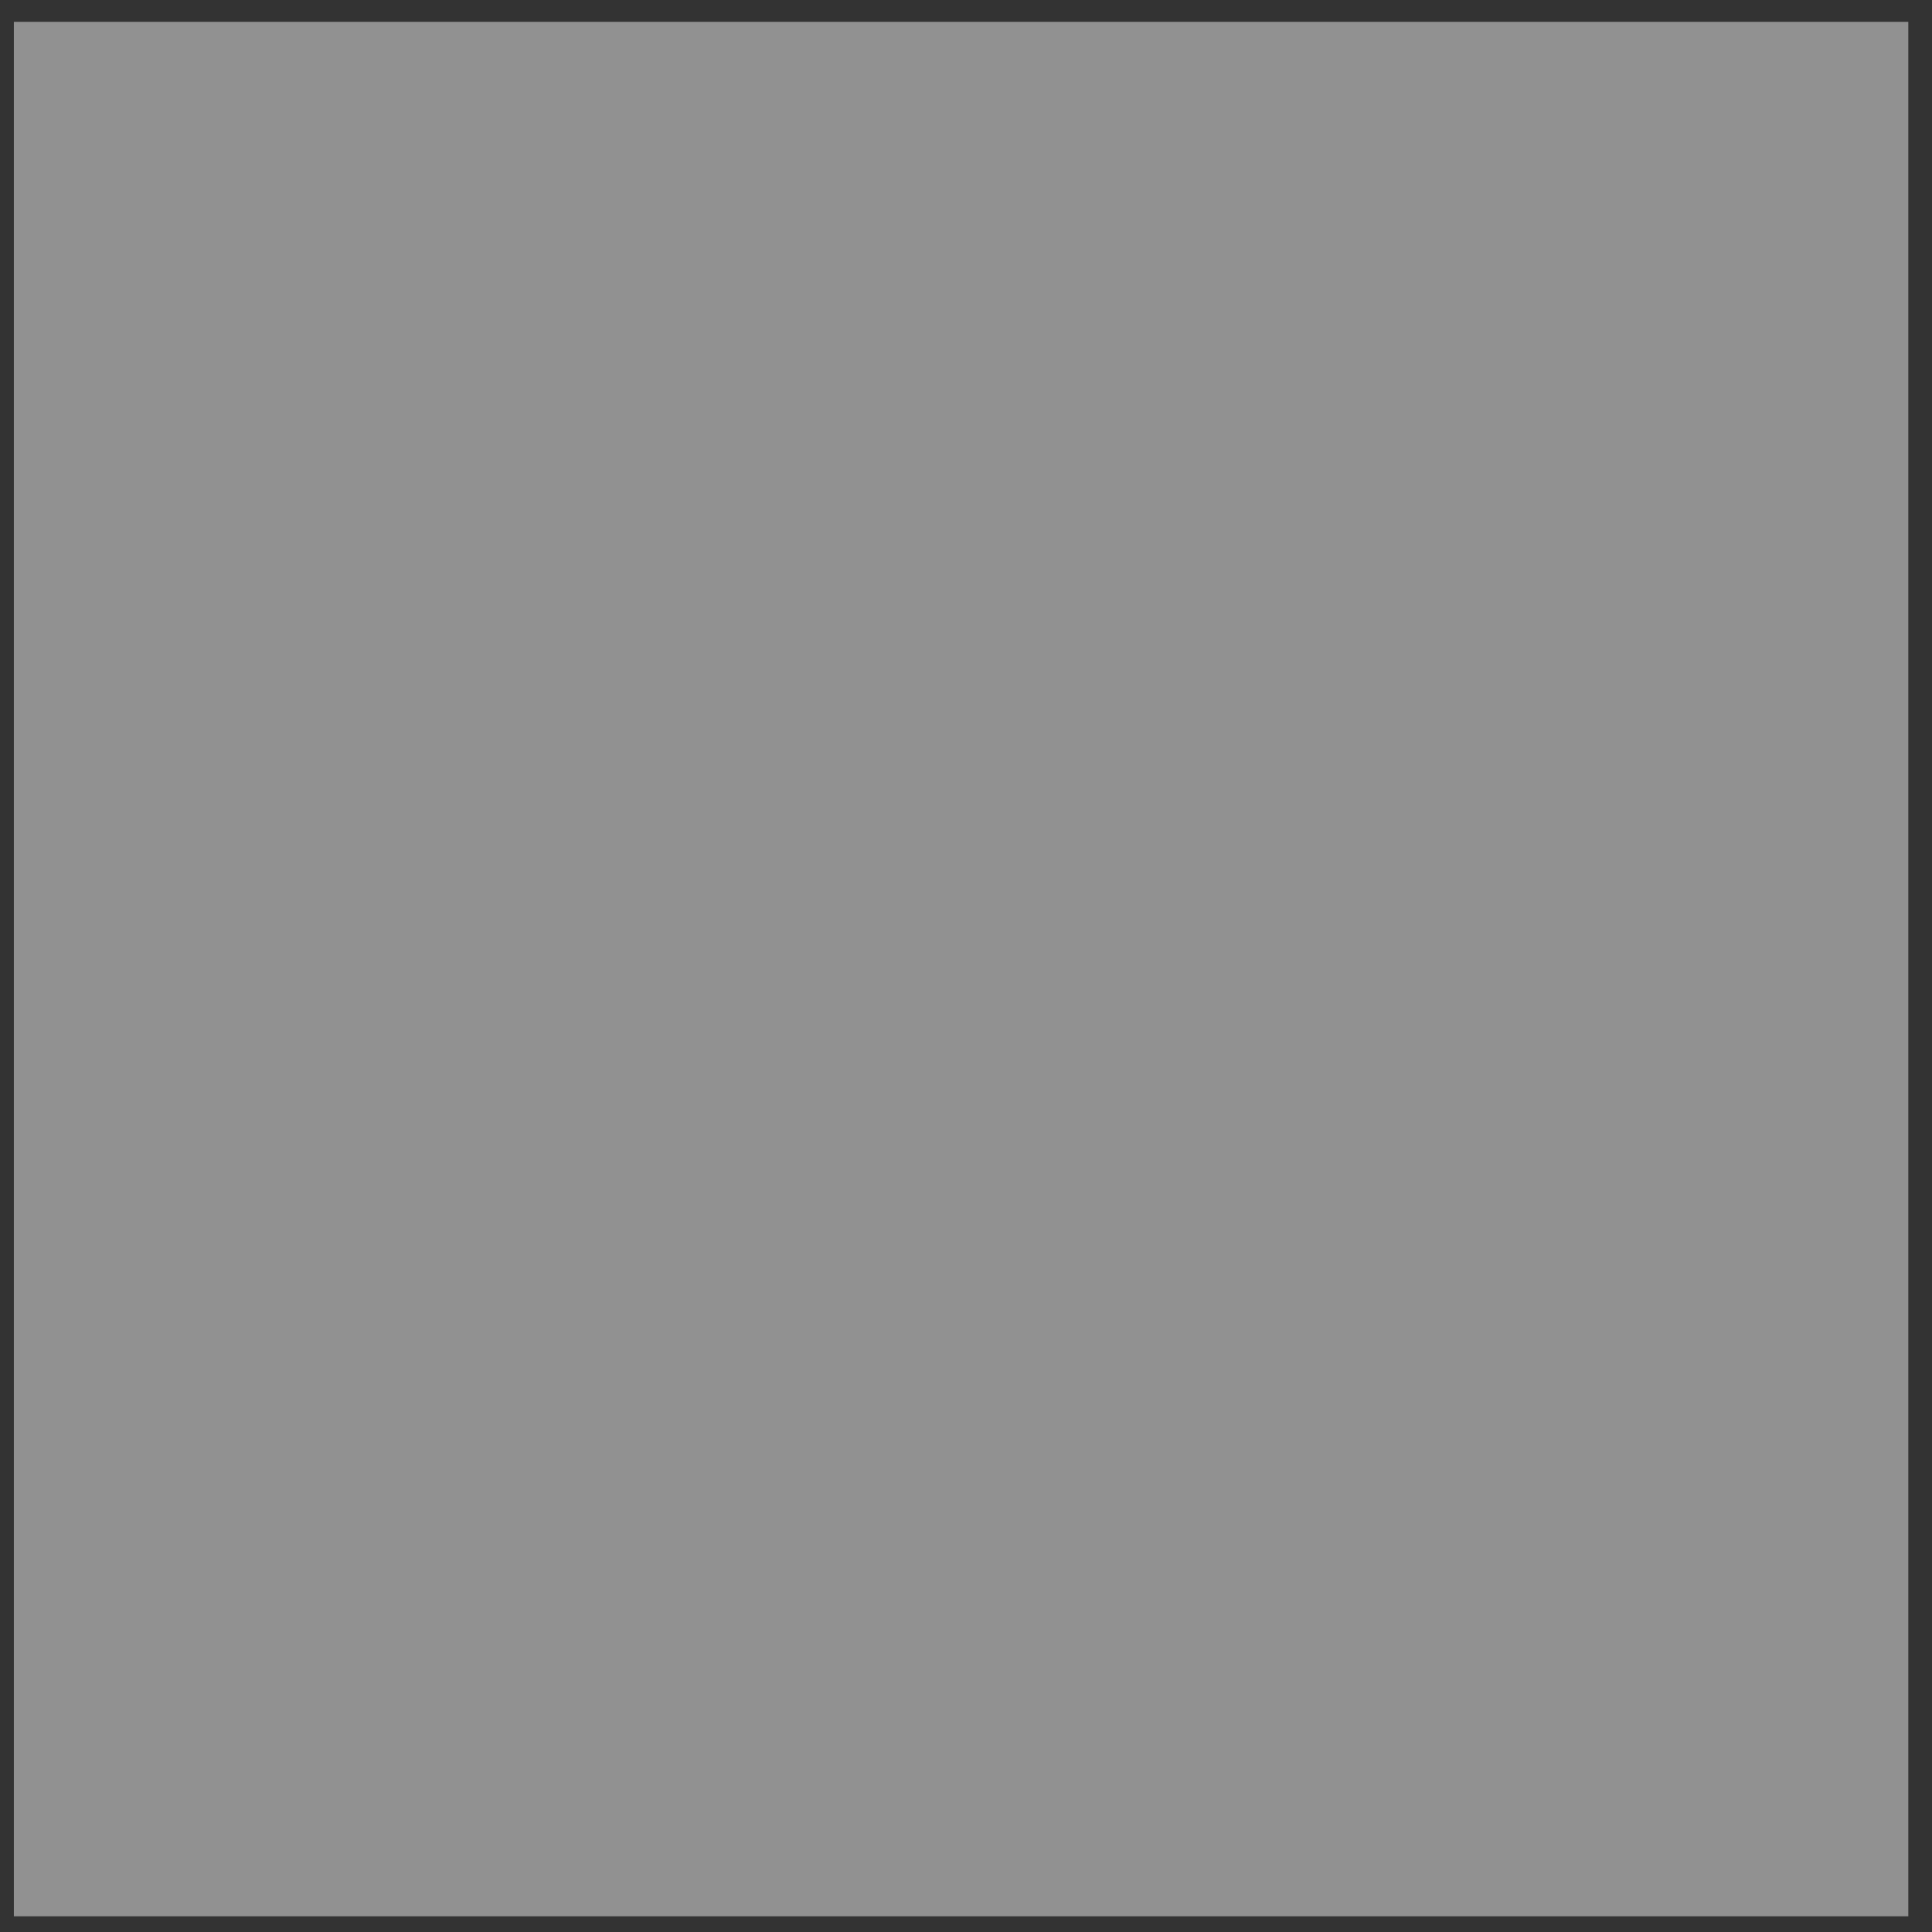 <svg width="61" height="61" viewBox="0 0 61 61" fill="none" xmlns="http://www.w3.org/2000/svg">
<rect x="0" y="0" width="61" height="61" fill="#333333" stroke="none"/>
<path fill-rule="evenodd" clip-rule="evenodd" d="M0.438 60.504H60.252V0.689H0.438V60.504Z" fill="white" fill-opacity="0.459"/>
</svg>
